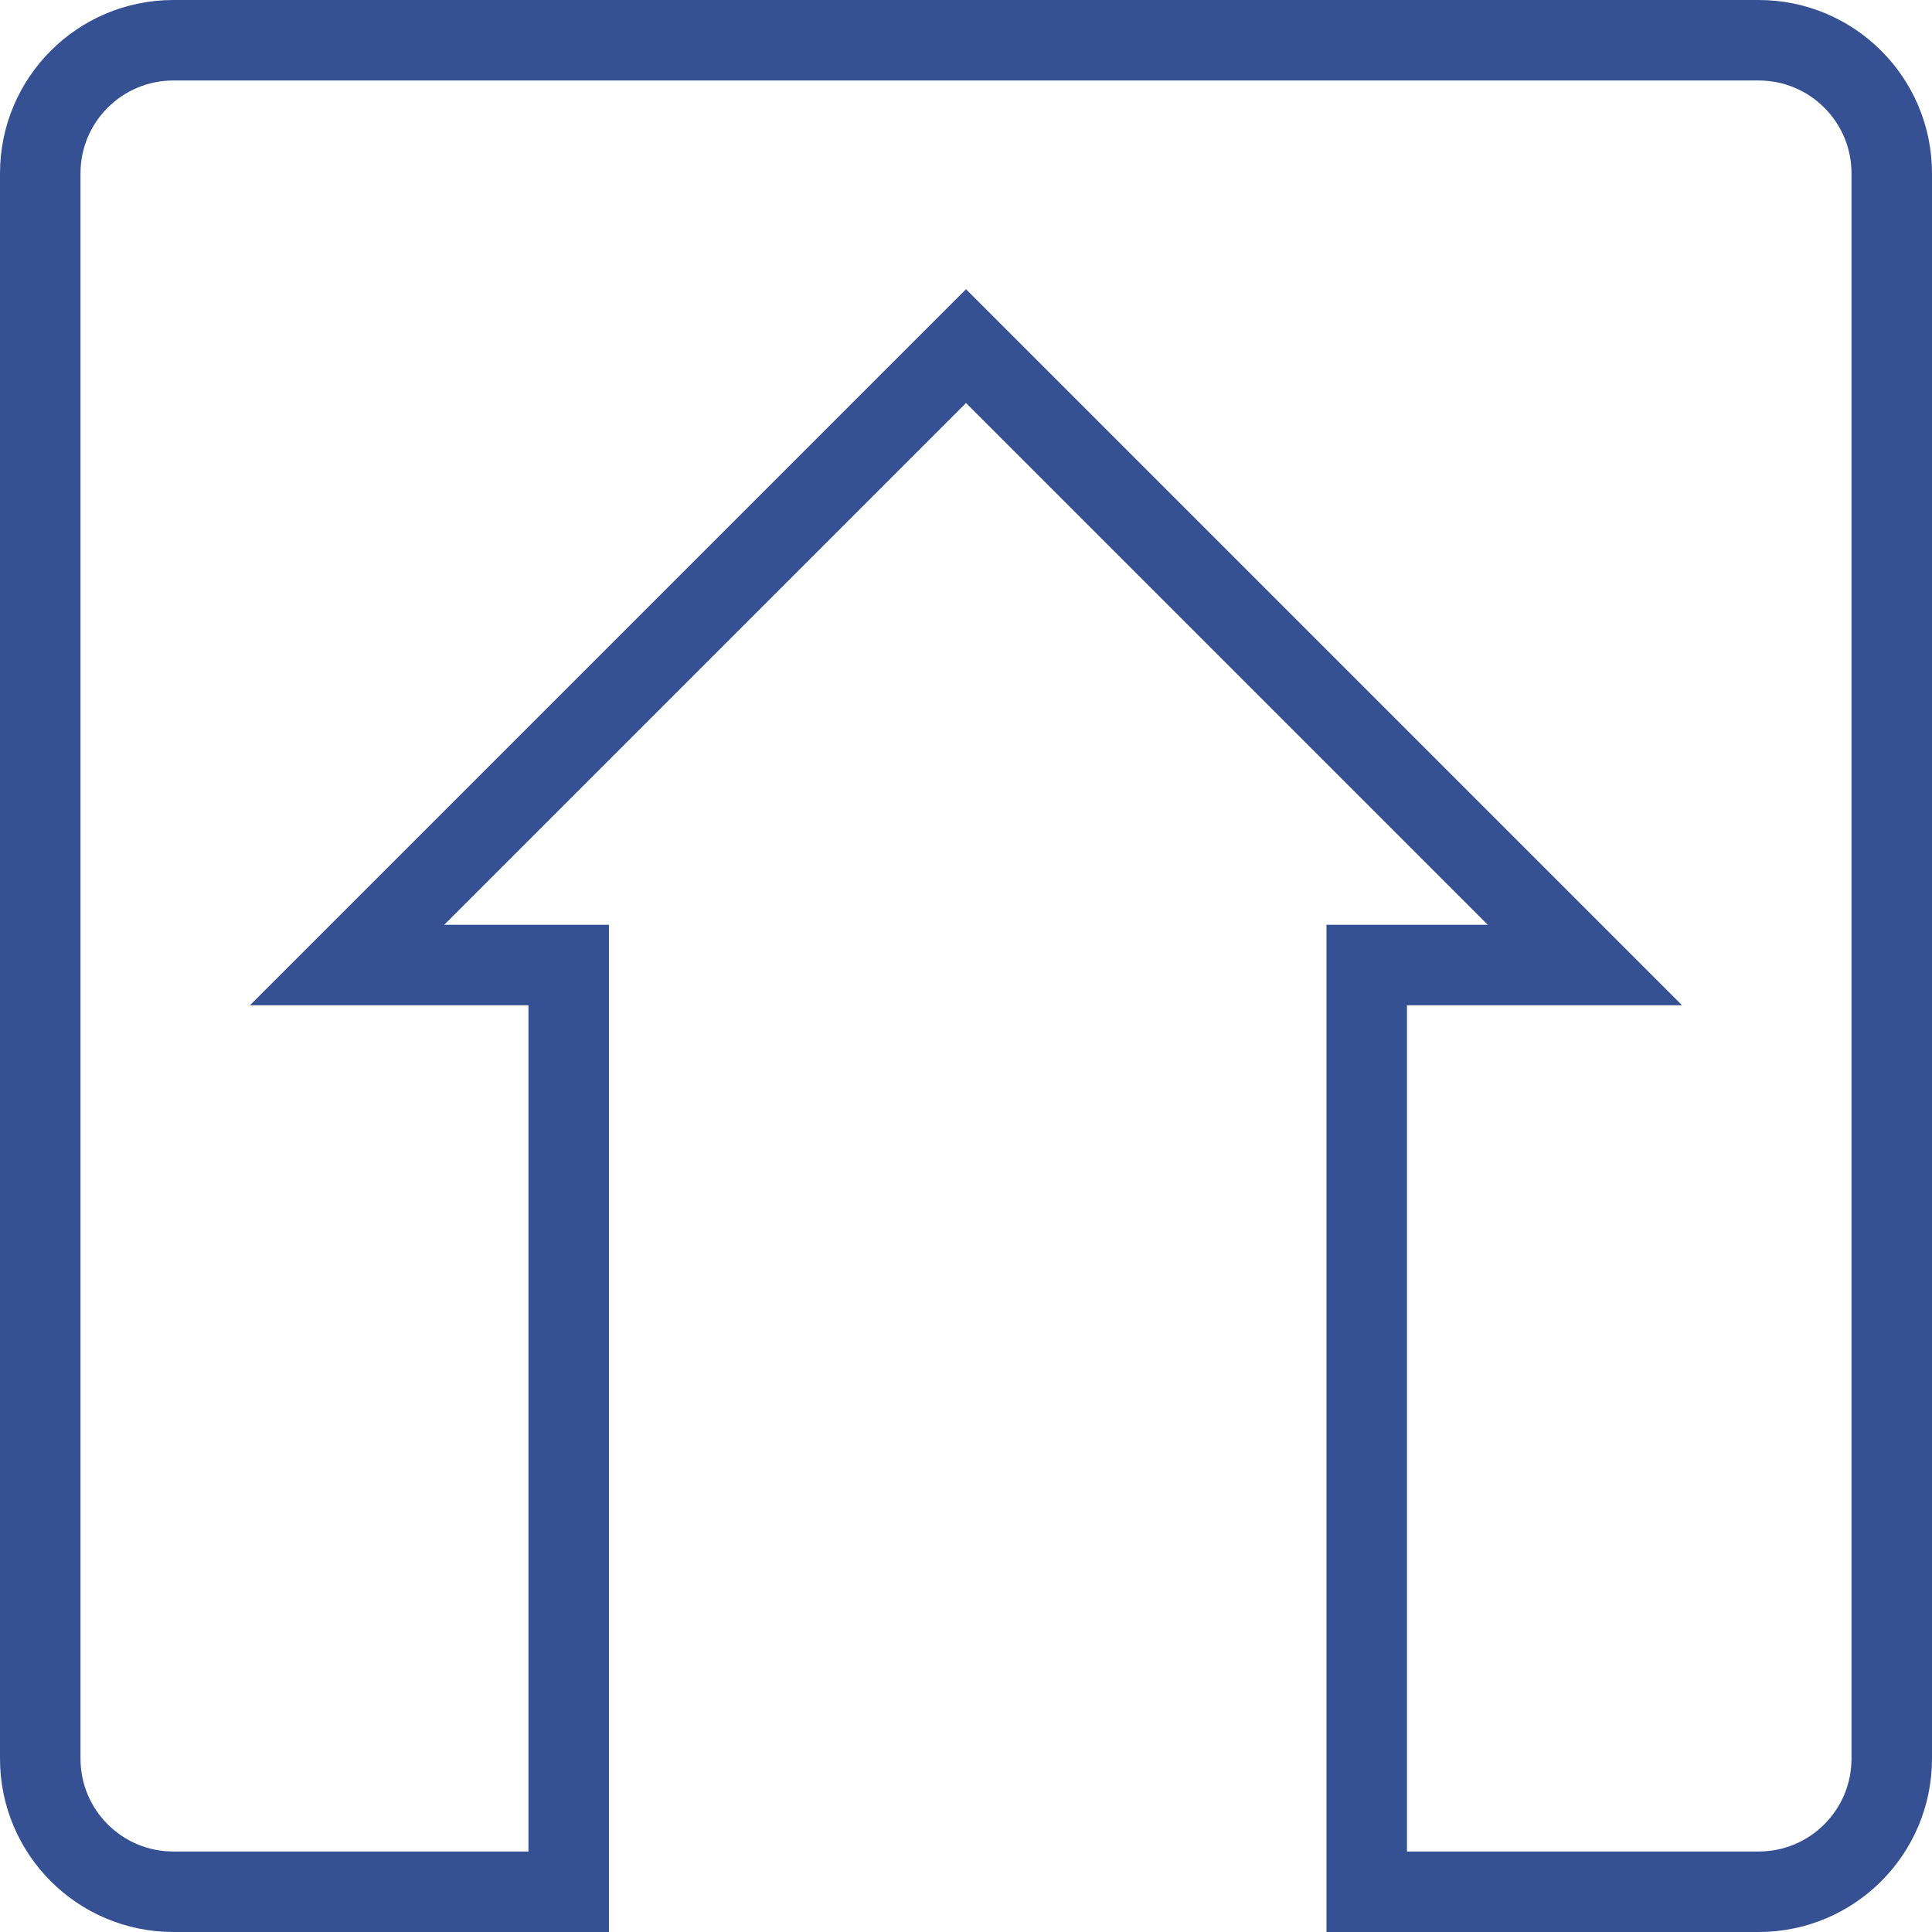 <svg width="48" height="48" viewBox="0 0 48 48" fill="none" xmlns="http://www.w3.org/2000/svg">
<path d="M1 4.307V43.693C1 45.52 2.48 47 4.307 47H14.129V23.976H8.623L24 8.599L39.377 23.976H33.956V47H43.693C45.52 47 47 45.52 47 43.693V4.307C47 2.48 45.52 1 43.693 1H4.307C2.48 1 1 2.48 1 4.307Z" stroke="#365094" stroke-width="2" stroke-miterlimit="10"/>
</svg>
